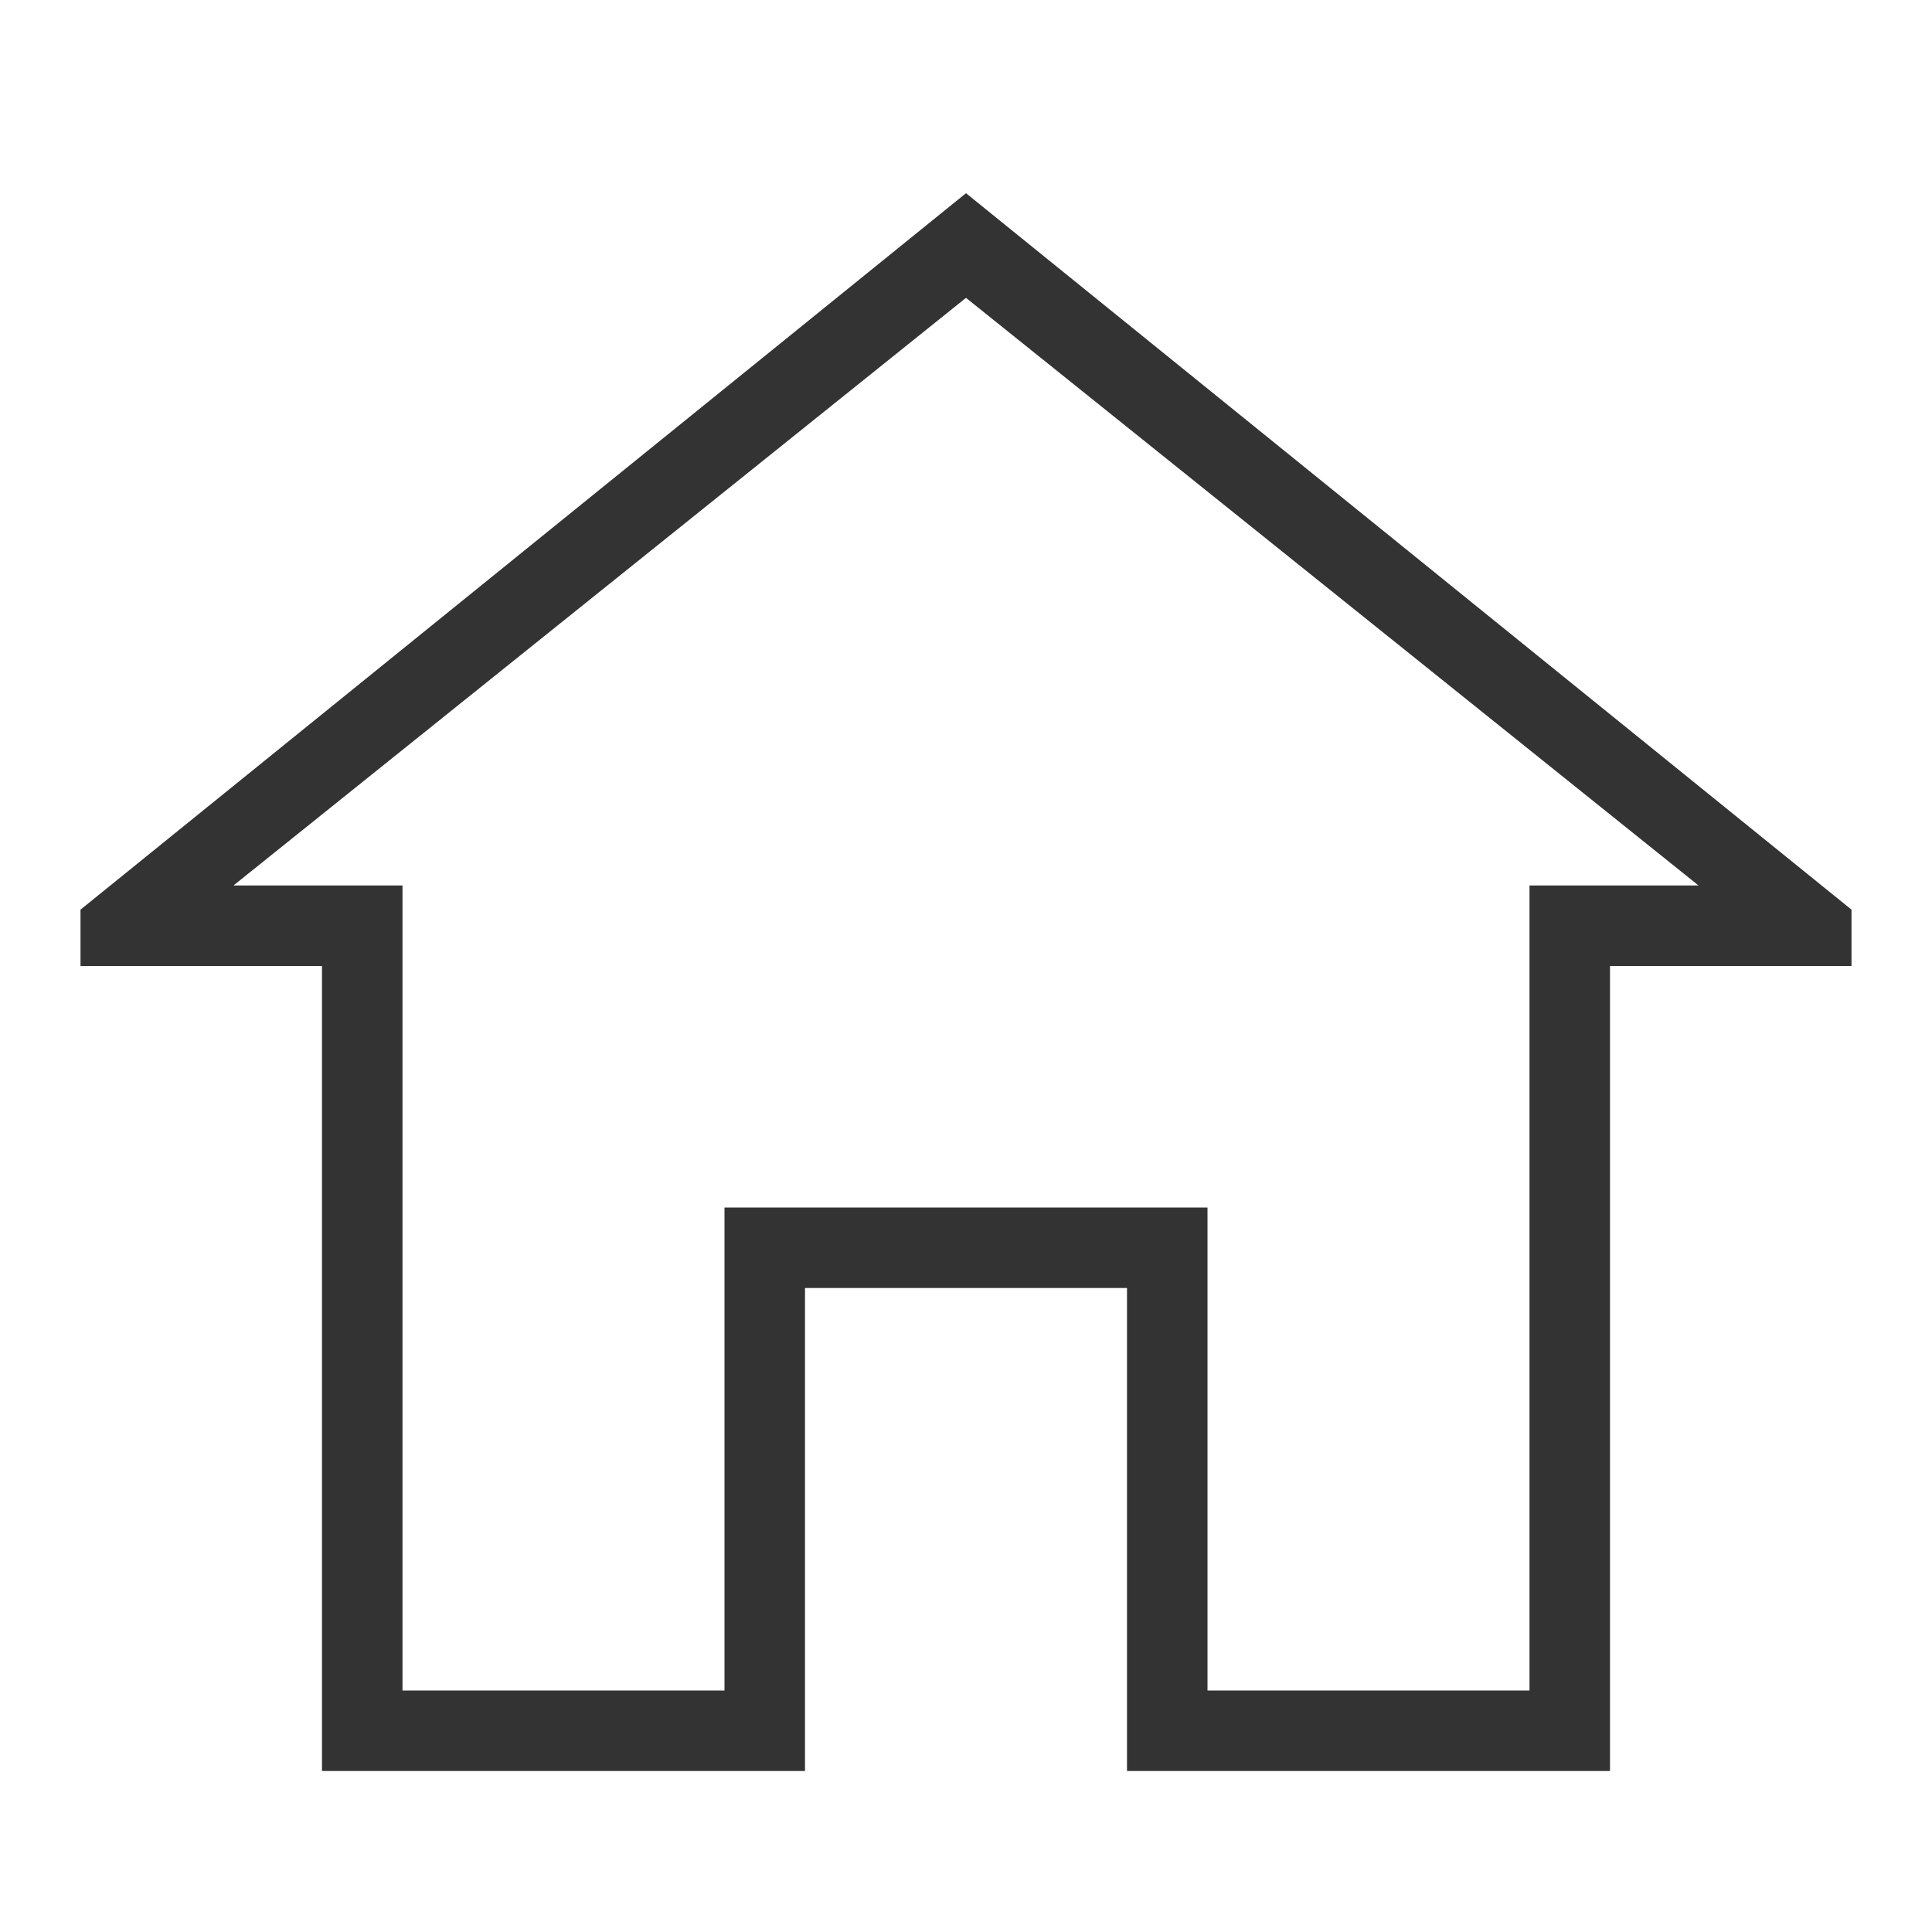 <svg fill="#333333" height="24" width="24" viewBox="0 0 24 24" xmlns="http://www.w3.org/2000/svg">
    <path d="M4,12H1v-0.7l11-8.9l11,8.9V12h-3v10h-6v-6h-4v6H4V12z M2.9,11H5v10h4v-6h6v6h4V11h0.8h1.3L12,3.7L2.9,11z"/>
</svg>
